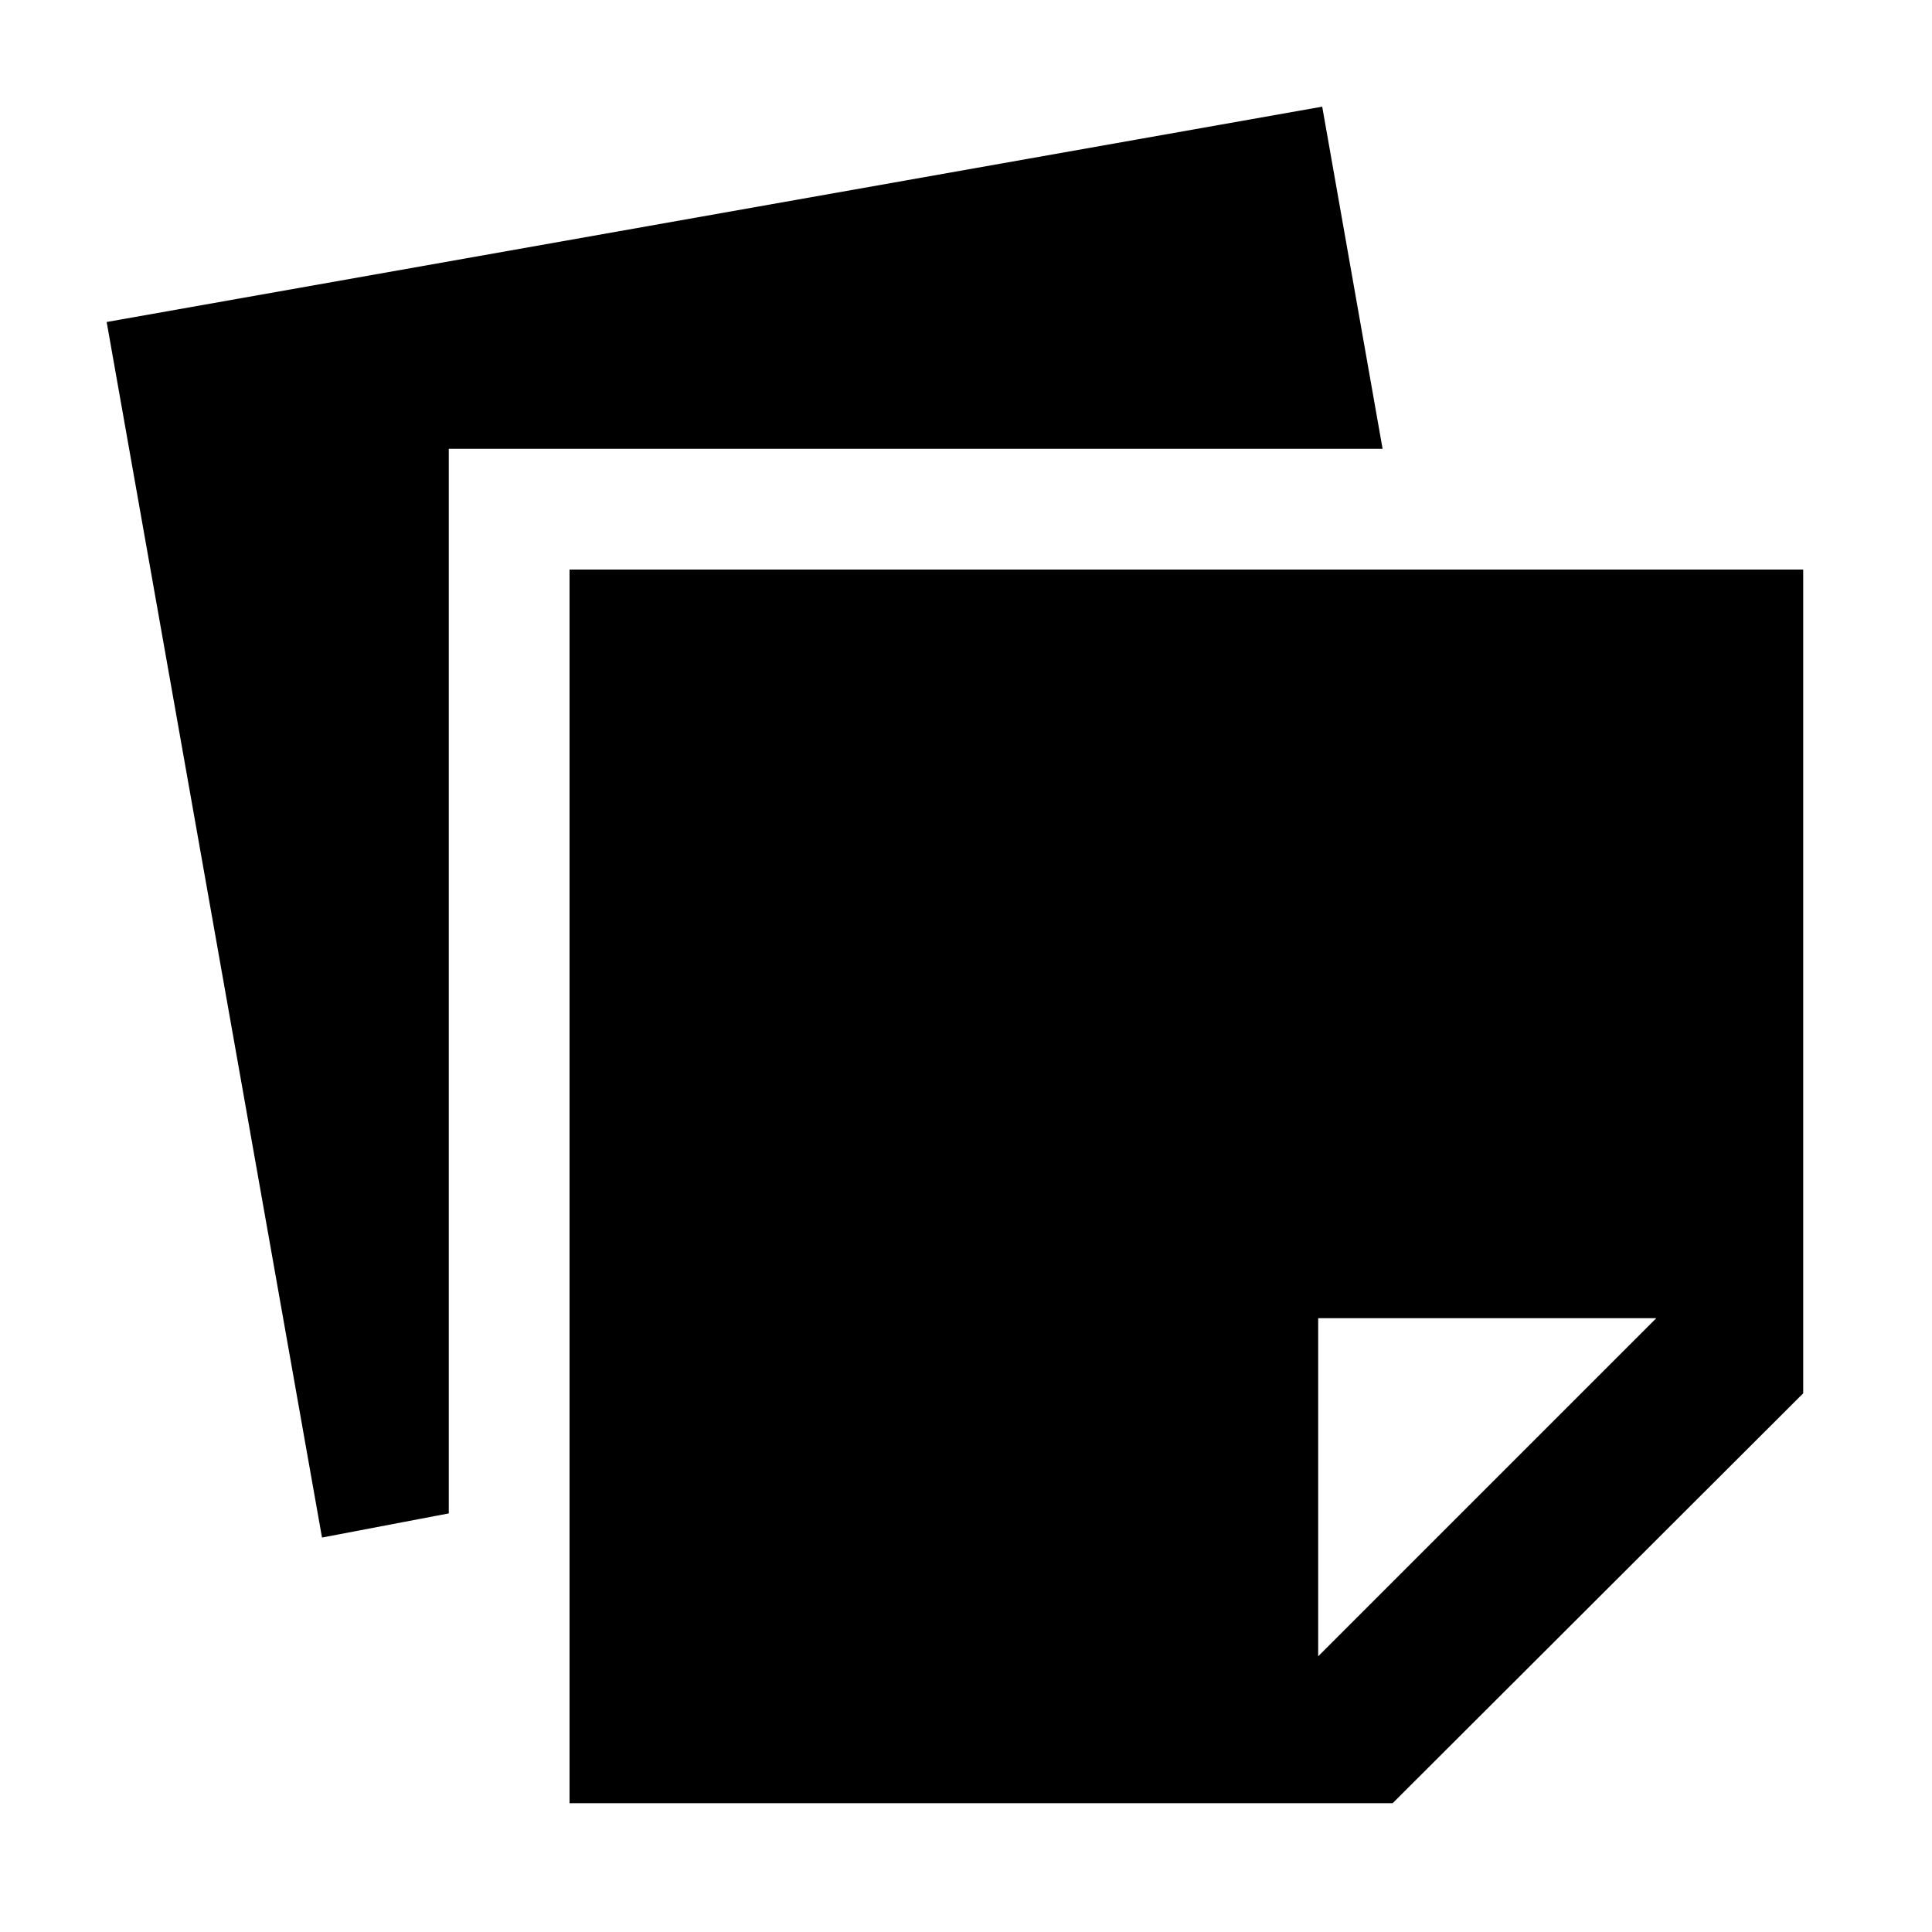 <svg xmlns="http://www.w3.org/2000/svg" height="48" viewBox="0 -960 960 960" width="48"><path d="M283-64v-613h613v409.33L692-64H283Zm540-241H655v168l168-168ZM160-196 53-800l604-107 30 170H223v529l-63 12Z"/></svg>